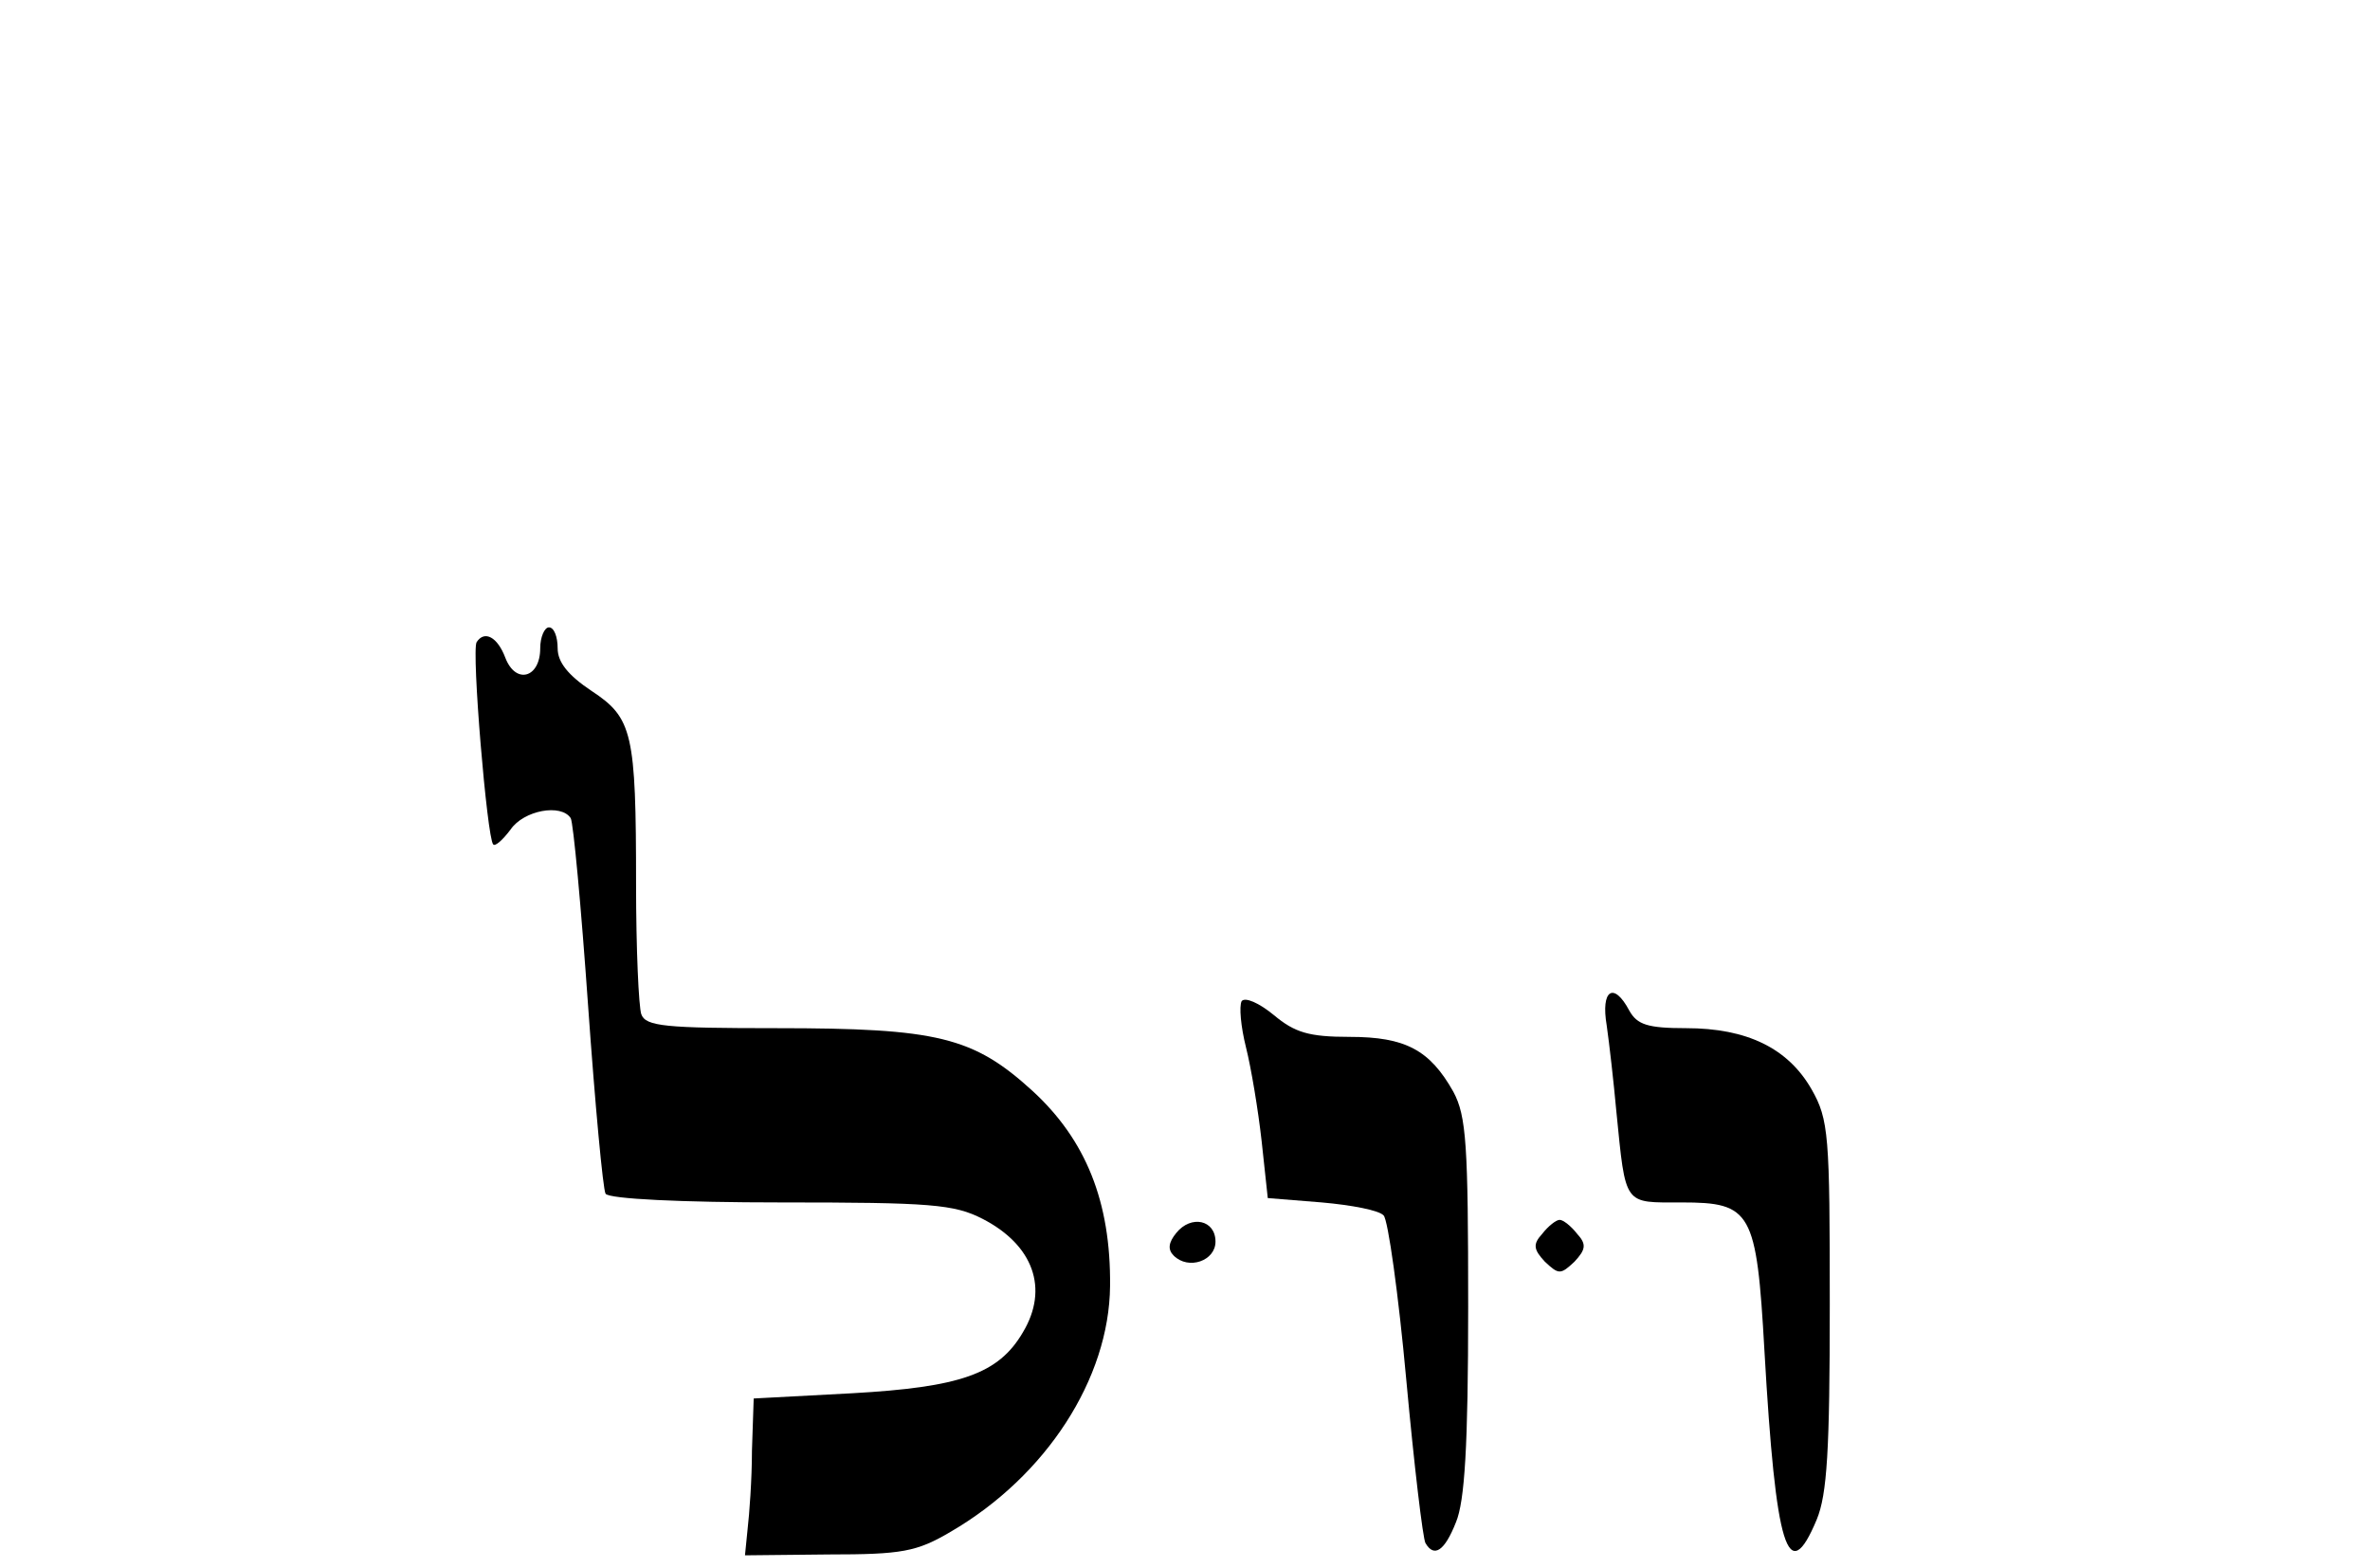 <?xml version="1.0" standalone="no"?>
<!DOCTYPE svg PUBLIC "-//W3C//DTD SVG 20010904//EN"
 "http://www.w3.org/TR/2001/REC-SVG-20010904/DTD/svg10.dtd">
<svg version="1.0" xmlns="http://www.w3.org/2000/svg"
   viewBox="0 -60 272 180"
 preserveAspectRatio="xMidYMid meet">

<g transform="translate(0,148) scale(0.1,-0.1)"
stroke="none">
<path d="M620 1336 c0 -34 -28 -42 -40 -11 -9 24 -24 32 -33 18 -6 -10 12
-225 19 -232 2 -3 11 5 20 17 15 22 58 30 69 13 3 -5 12 -102 20 -216 8 -113
17 -210 20 -215 4 -6 88 -10 201 -10 172 0 199 -2 232 -19 58 -30 76 -80 46
-130 -28 -48 -72 -63 -196 -70 l-113 -6 -2 -60 c0 -33 -3 -73 -5 -90 l-3 -30
96 1 c84 0 101 3 140 26 110 64 182 176 183 282 1 97 -28 168 -89 224 -68 62
-109 72 -294 72 -127 0 -150 2 -155 16 -3 9 -6 75 -6 149 0 174 -4 191 -51
222 -27 18 -39 33 -39 49 0 13 -4 24 -10 24 -5 0 -10 -11 -10 -24z"/>
<path d="M1425 931 c-3 -6 -1 -29 5 -53 6 -24 14 -72 18 -108 l7 -65 62 -5
c34 -3 66 -9 71 -15 5 -5 17 -90 26 -189 9 -98 19 -182 22 -187 10 -17 22 -9
35 24 10 24 14 87 14 247 0 186 -2 219 -17 247 -27 48 -55 63 -119 63 -47 0
-63 5 -87 25 -17 14 -33 21 -37 16z"/>
<path d="M1844 903 c3 -21 8 -65 11 -98 11 -110 8 -105 75 -105 80 0 86 -10
95 -170 13 -228 27 -273 60 -194 12 29 15 80 15 246 0 195 -1 213 -21 248 -27
47 -74 70 -144 70 -44 0 -56 4 -65 20 -18 34 -33 24 -26 -17z"/>
<path d="M1350 665 c-9 -11 -10 -19 -3 -26 17 -17 48 -6 48 16 0 25 -28 31
-45 10z"/>
<path d="M1770 664 c-11 -12 -10 -18 3 -32 16 -15 18 -15 34 0 13 14 14 20 3
32 -7 9 -16 16 -20 16 -4 0 -13 -7 -20 -16z"/>
</g>
</svg>
